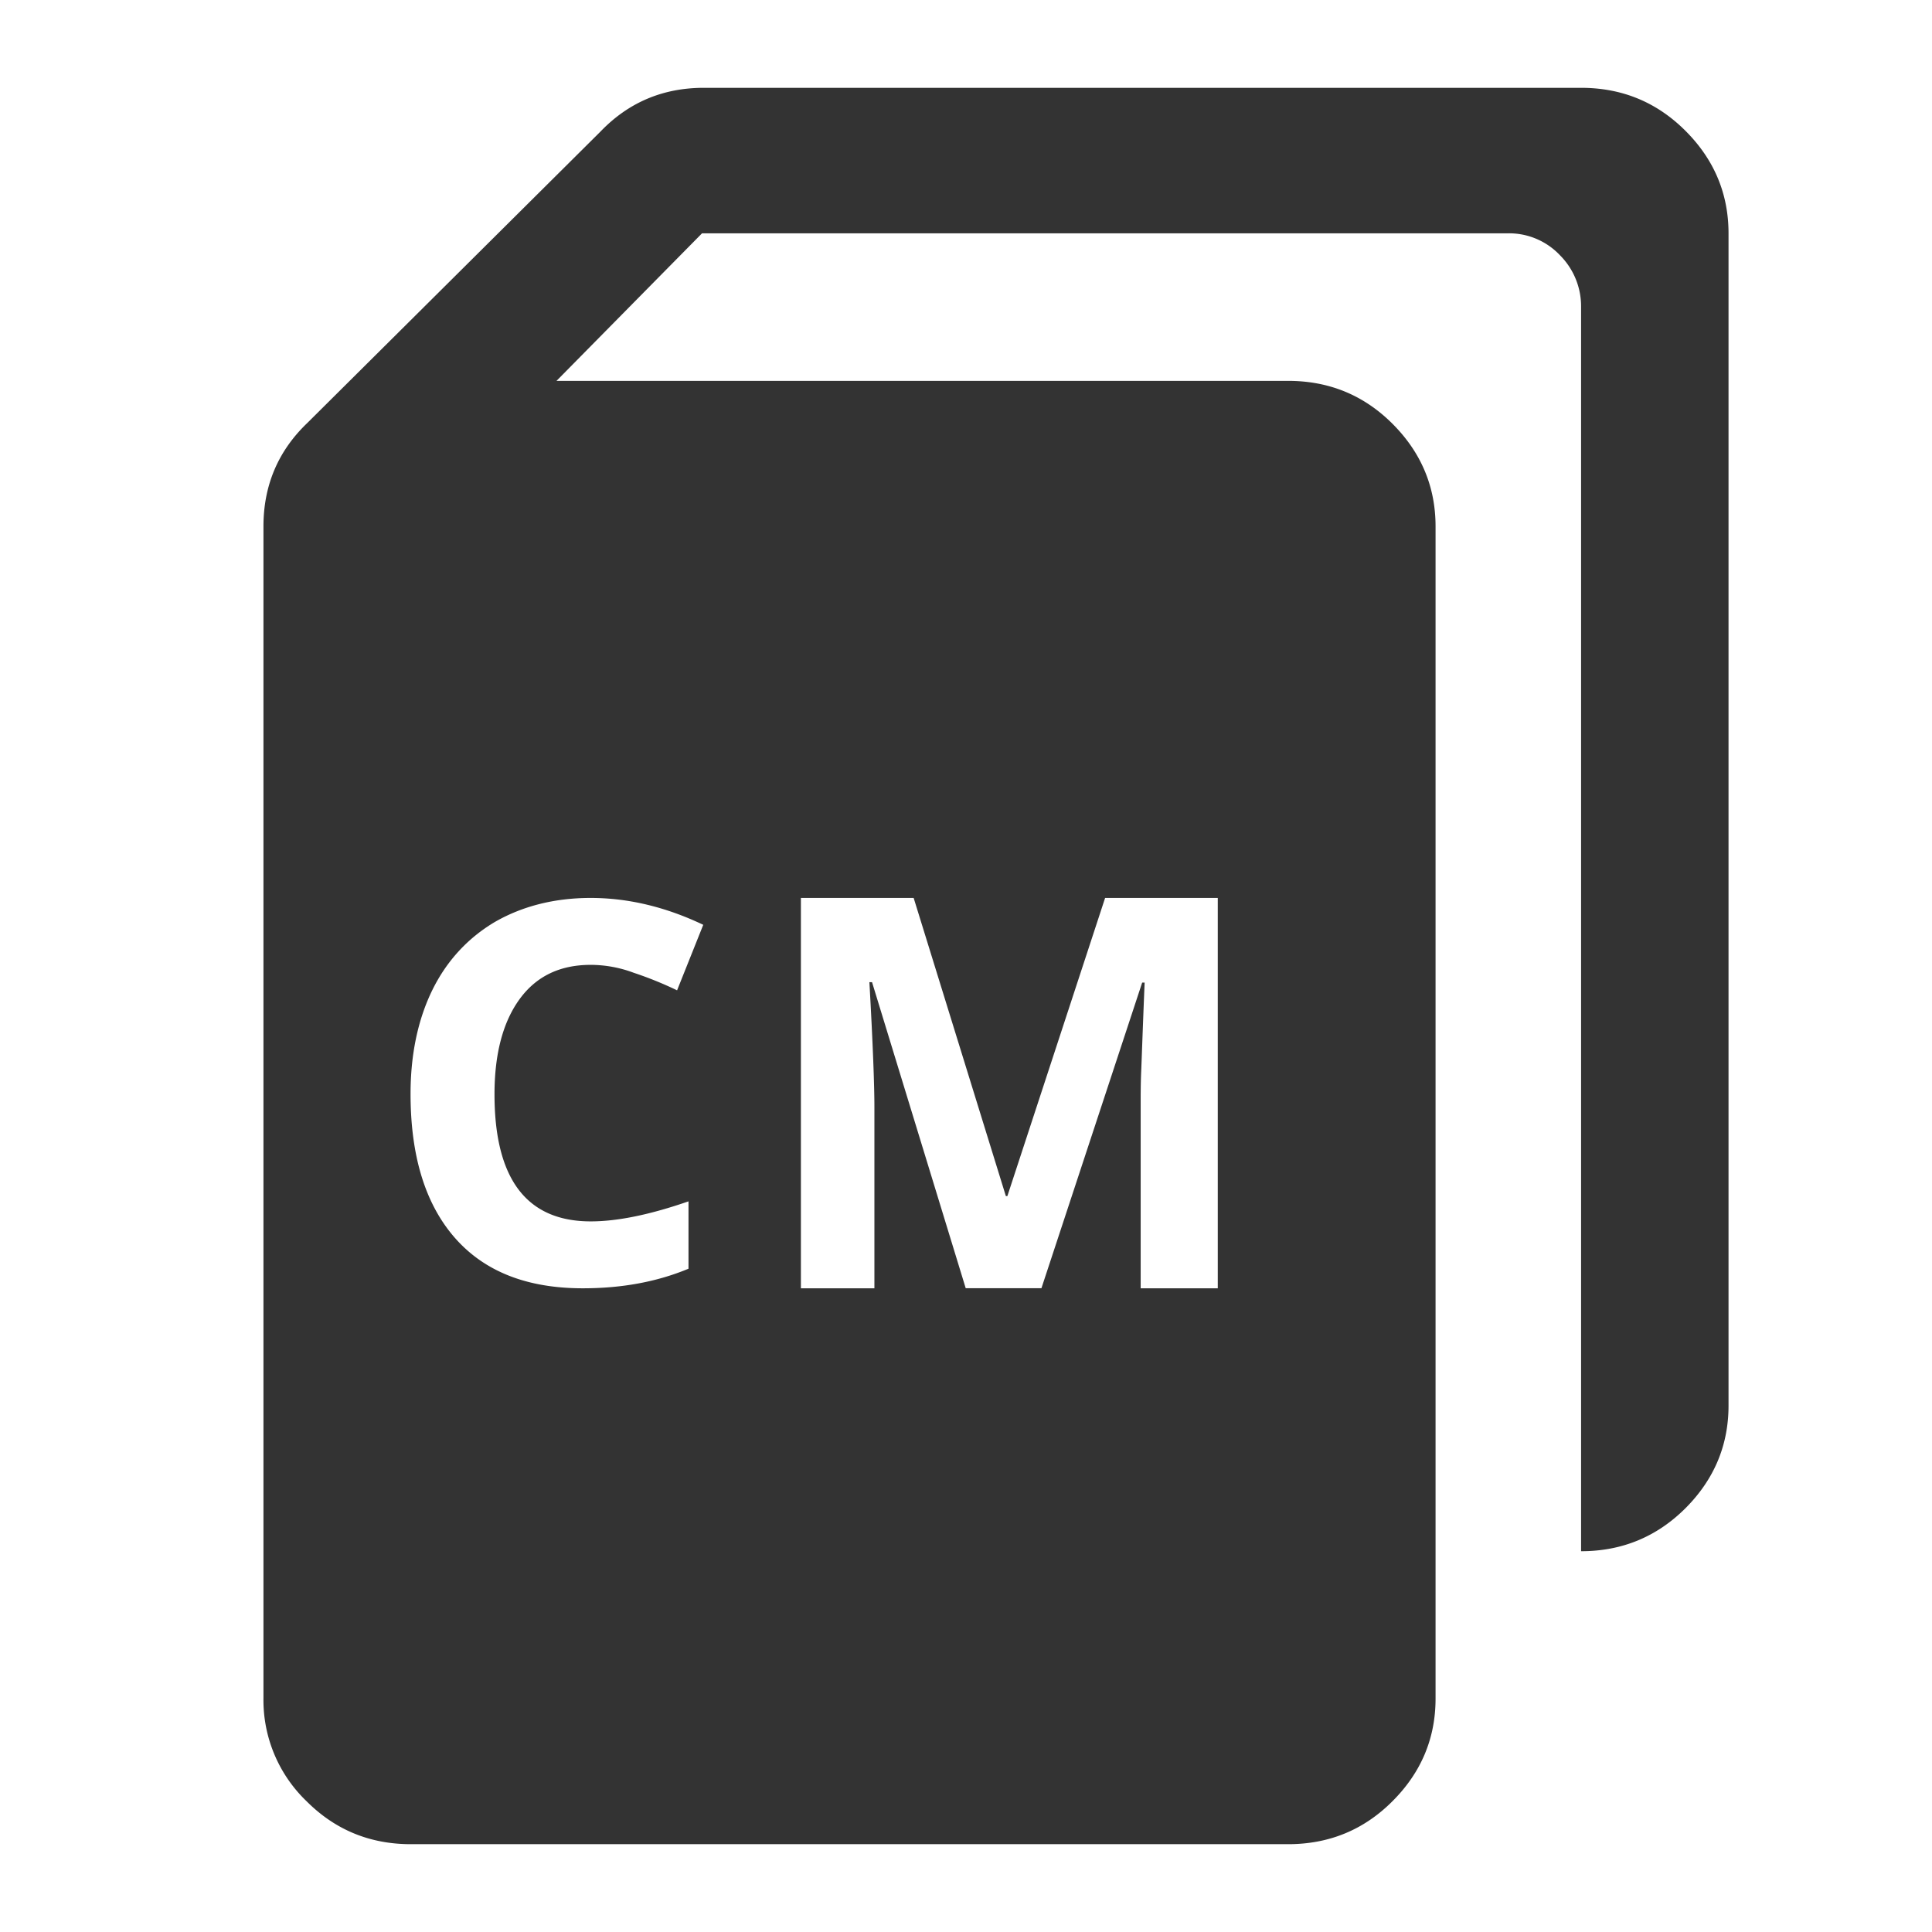 <svg xmlns="http://www.w3.org/2000/svg" width="22" height="22" viewBox="0 0 22 22">
    <path fill="#333" fill-rule="evenodd" d="M6.727 10.987c-.349 0-.619.128-.81.39-.19.261-.286.623-.286 1.084 0 .963.365 1.447 1.096 1.447.309 0 .68-.078 1.113-.228v.767c-.36.15-.76.223-1.203.223-.635 0-1.119-.19-1.456-.573-.337-.384-.506-.93-.506-1.641 0-.45.084-.846.247-1.18.163-.333.405-.595.714-.778.31-.178.675-.273 1.09-.273.422 0 .85.1 1.282.306l-.298.746a4.18 4.18 0 0 0-.494-.2 1.402 1.402 0 0 0-.49-.09zm4.27 3.683L9.93 11.184H9.9c.04.707.057 1.18.057 1.42v2.066H9.12v-4.445h1.284l1.05 3.395h.017l1.113-3.395h1.283v4.445h-.878v-2.106c0-.097 0-.21.005-.342.006-.131.017-.473.04-1.033h-.028l-1.147 3.48h-.862zM18.004 1c.466 0 .862.163 1.189.49.326.326.49.715.49 1.168v13.347c0 .453-.164.842-.49 1.169-.327.326-.723.49-1.189.49V3.497a.823.823 0 0 0-.24-.59.797.797 0 0 0-.6-.25h-9.17L6.337 4.337h8.331c.467 0 .863.163 1.19.49.325.326.489.715.489 1.168v13.347c0 .453-.164.842-.49 1.168-.326.327-.722.49-1.189.49h-9.99c-.466 0-.862-.163-1.188-.49A1.595 1.595 0 0 1 3 19.342V5.995c0-.466.166-.86.5-1.179L6.836 1.5c.32-.334.713-.5 1.179-.5h9.99z"/>
</svg>

